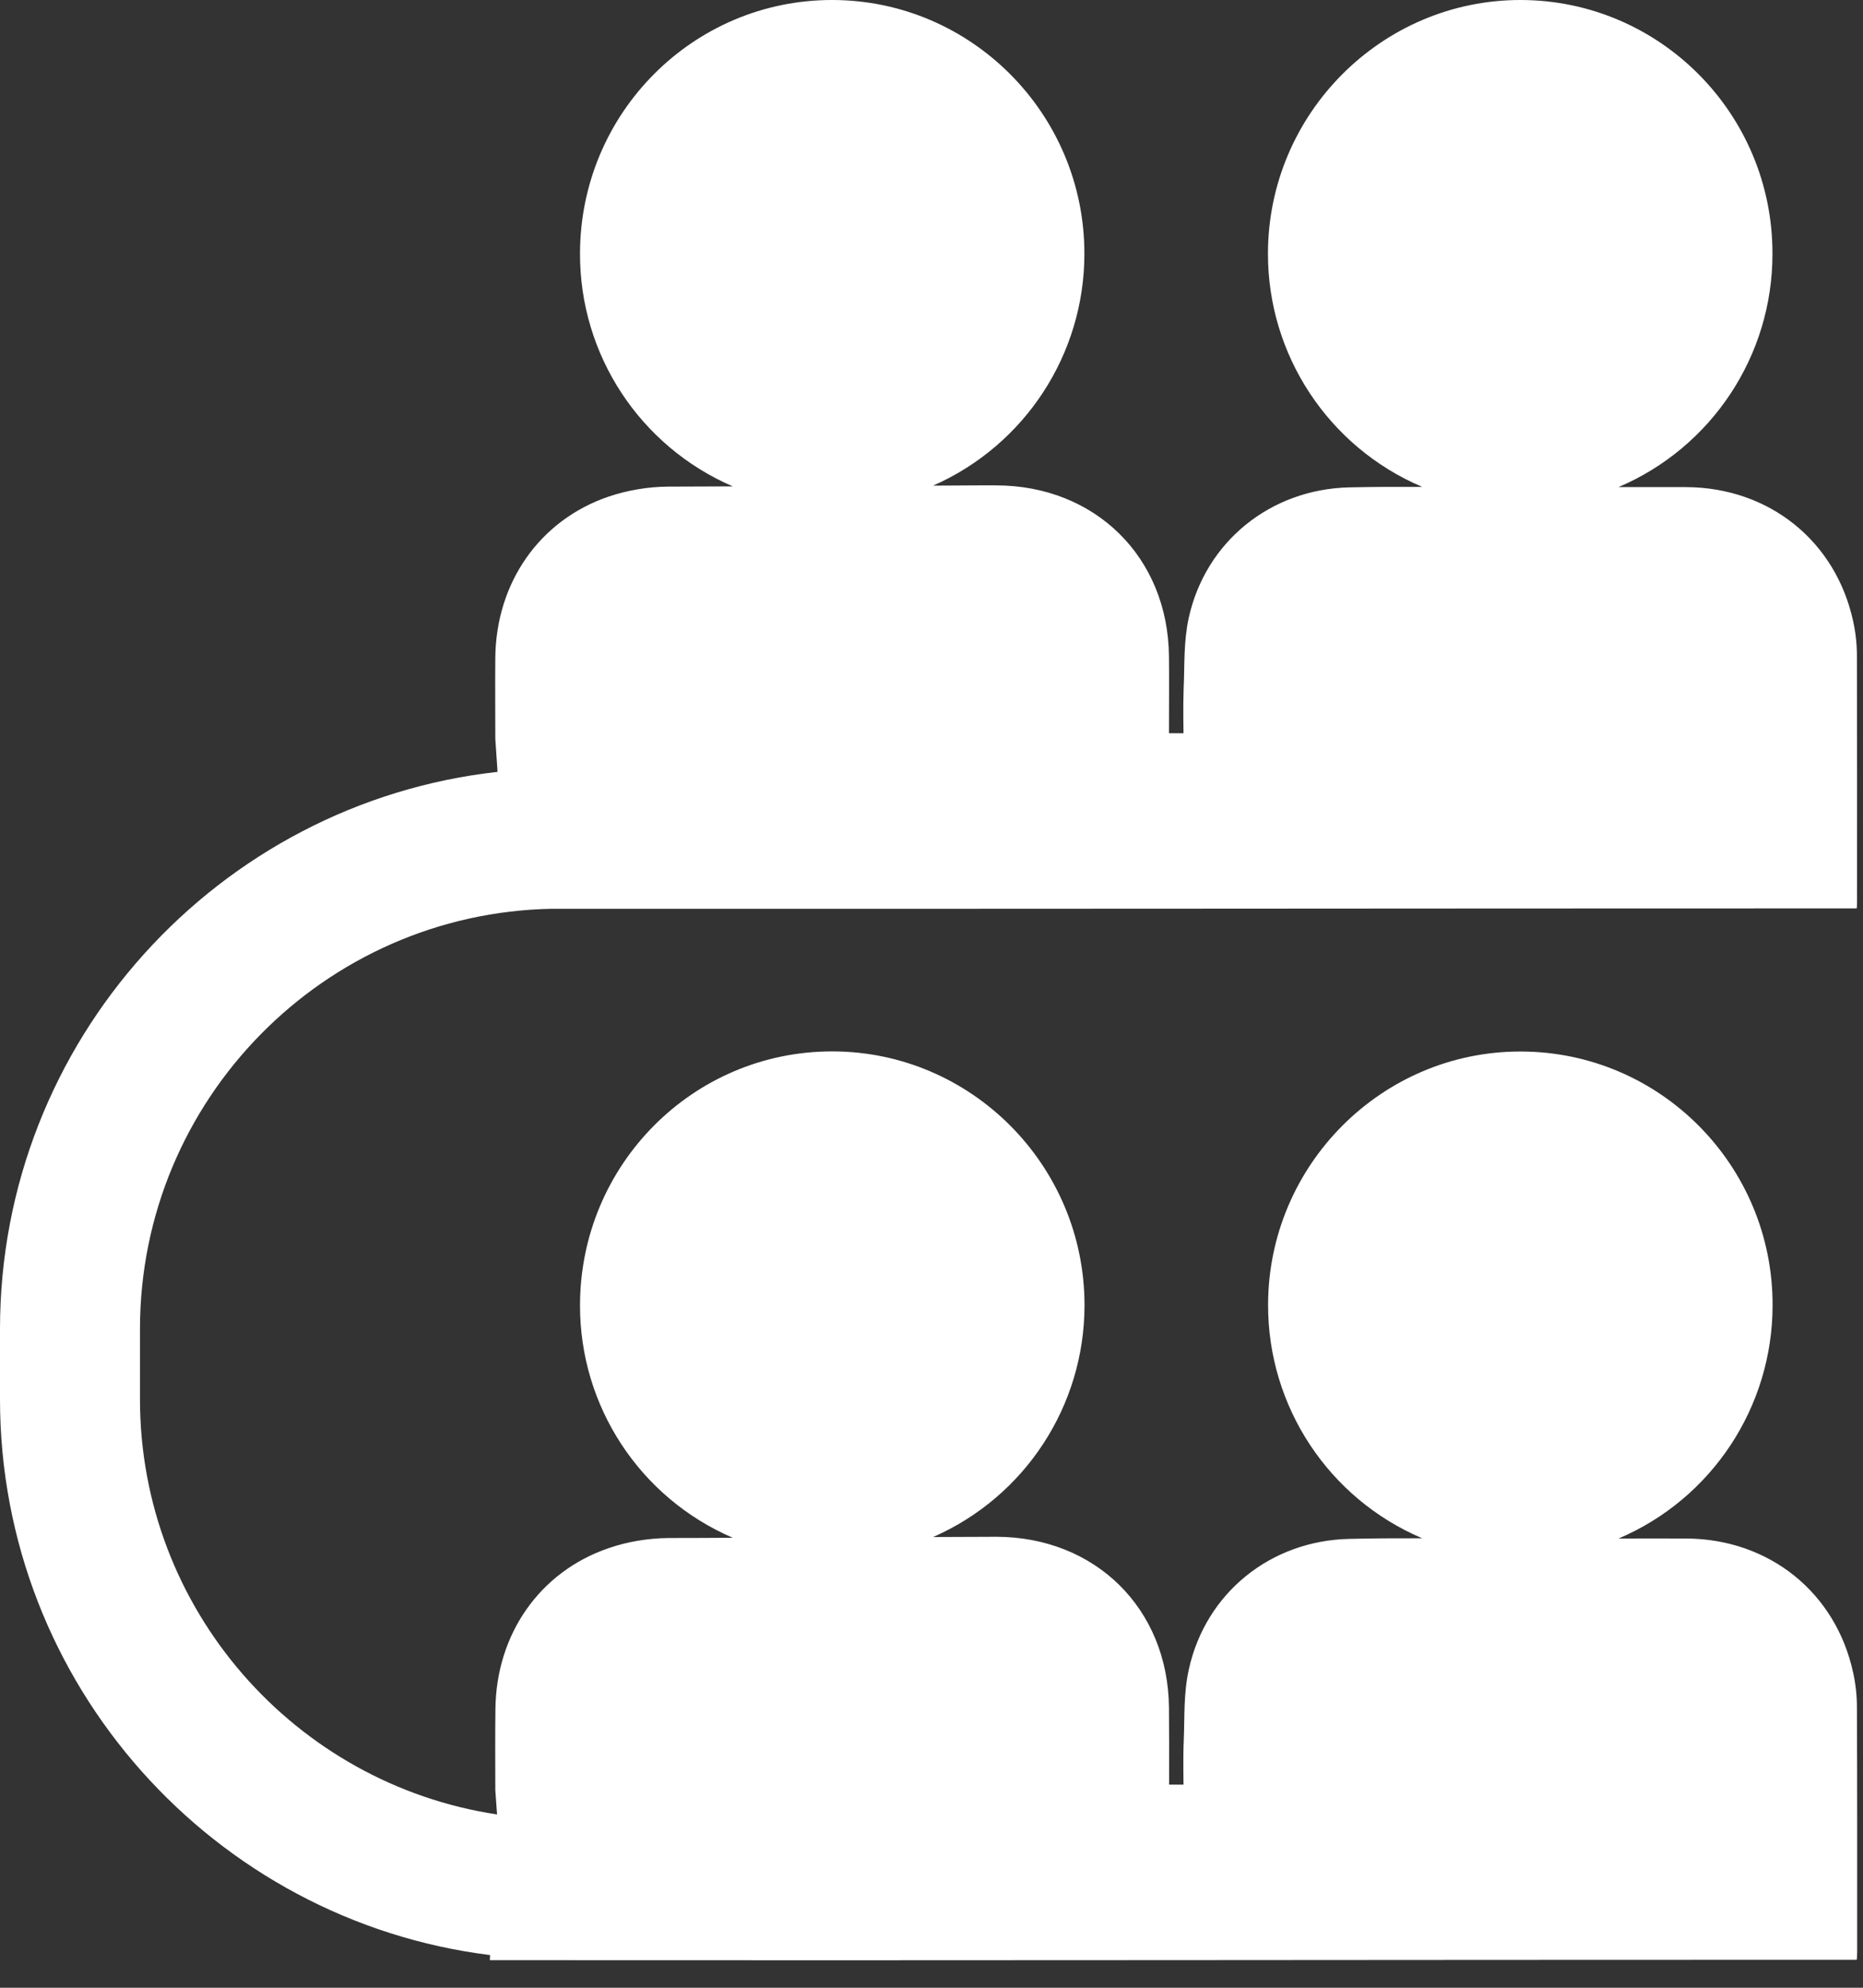 <?xml version="1.0" encoding="UTF-8"?>
<svg width="15px" height="16px" viewBox="0 0 15 16" version="1.1" xmlns="http://www.w3.org/2000/svg" xmlns:xlink="http://www.w3.org/1999/xlink">
    <rect x="0" y="0" width="15" height="16" fill="#333333" stroke="none"/>
    <title>路径</title>
    <g id="页面-1" stroke="none" stroke-width="1" fill="none" fill-rule="evenodd">
        <g id="切图整合" transform="translate(-304, -90)" fill="#FFFFFF" fill-rule="nonzero">
            <path d="M318.921,103.465 C318.782,102.82 318.246,102.388 317.579,102.384 C317.397,102.383 317.214,102.384 317.032,102.384 C317.784,102.064 318.272,101.324 318.272,100.506 C318.274,99.38 317.365,98.465 316.244,98.464 C315.126,98.462 314.212,99.378 314.21,100.502 C314.208,101.321 314.697,102.062 315.451,102.382 C315.255,102.382 315.06,102.382 314.864,102.387 C314.231,102.401 313.708,102.821 313.572,103.437 C313.529,103.632 313.539,103.809 313.531,104.011 C313.525,104.137 313.529,104.365 313.529,104.365 L313.413,104.365 C313.413,104.083 313.414,103.96 313.412,103.746 C313.405,102.946 312.817,102.372 312.023,102.37 C311.853,102.37 311.683,102.372 311.513,102.372 C312.254,102.047 312.732,101.315 312.732,100.506 C312.732,99.381 311.821,98.464 310.702,98.463 C309.581,98.462 308.673,99.374 308.67,100.503 C308.667,101.318 309.151,102.056 309.9,102.378 C309.726,102.38 309.553,102.379 309.379,102.38 C309.219,102.382 309.052,102.409 308.902,102.461 C308.344,102.651 307.996,103.155 307.989,103.754 C307.986,103.974 307.988,104.195 307.988,104.409 L308.002,104.605 C306.377,104.36 305.127,102.956 305.127,101.262 L305.127,100.698 C305.127,98.852 306.61,97.348 308.446,97.315 C312.057,97.317 315.18,97.312 318.825,97.312 L318.949,97.312 C318.951,97.312 318.952,97.269 318.952,97.251 C318.952,96.593 318.953,95.937 318.951,95.279 C318.951,95.186 318.941,95.093 318.921,95.002 C318.782,94.357 318.246,93.925 317.579,93.921 C317.397,93.92 317.214,93.921 317.031,93.921 C317.784,93.6 318.272,92.861 318.271,92.043 C318.273,90.917 317.365,90.002 316.244,90 C315.125,89.999 314.211,90.915 314.209,92.039 C314.207,92.858 314.697,93.599 315.451,93.919 C315.255,93.918 315.059,93.919 314.863,93.923 C314.231,93.938 313.707,94.358 313.571,94.974 C313.529,95.169 313.539,95.346 313.53,95.548 C313.525,95.674 313.529,95.902 313.529,95.902 L313.412,95.902 C313.412,95.62 313.414,95.497 313.412,95.283 C313.404,94.483 312.817,93.909 312.022,93.907 C311.852,93.906 311.682,93.909 311.513,93.909 C312.253,93.583 312.731,92.851 312.731,92.043 C312.732,90.918 311.821,90.001 310.701,90 C309.581,89.999 308.672,90.911 308.67,92.039 C308.667,92.854 309.151,93.592 309.9,93.915 C309.726,93.916 309.552,93.916 309.378,93.917 C309.219,93.918 309.052,93.946 308.901,93.997 C308.343,94.187 307.995,94.691 307.988,95.291 C307.986,95.511 307.988,95.732 307.988,95.946 L308.006,96.213 C305.757,96.463 304,98.378 304,100.698 L304,101.262 C304,103.56 305.725,105.46 307.946,105.737 L307.944,105.775 L307.944,105.778 C311.887,105.781 315.057,105.775 318.826,105.775 L318.949,105.775 C318.951,105.775 318.953,105.732 318.953,105.714 C318.953,105.056 318.954,104.401 318.951,103.742 C318.951,103.649 318.941,103.556 318.921,103.465 L318.921,103.465 Z" id="路径"></path>
        </g>
    </g>
</svg>